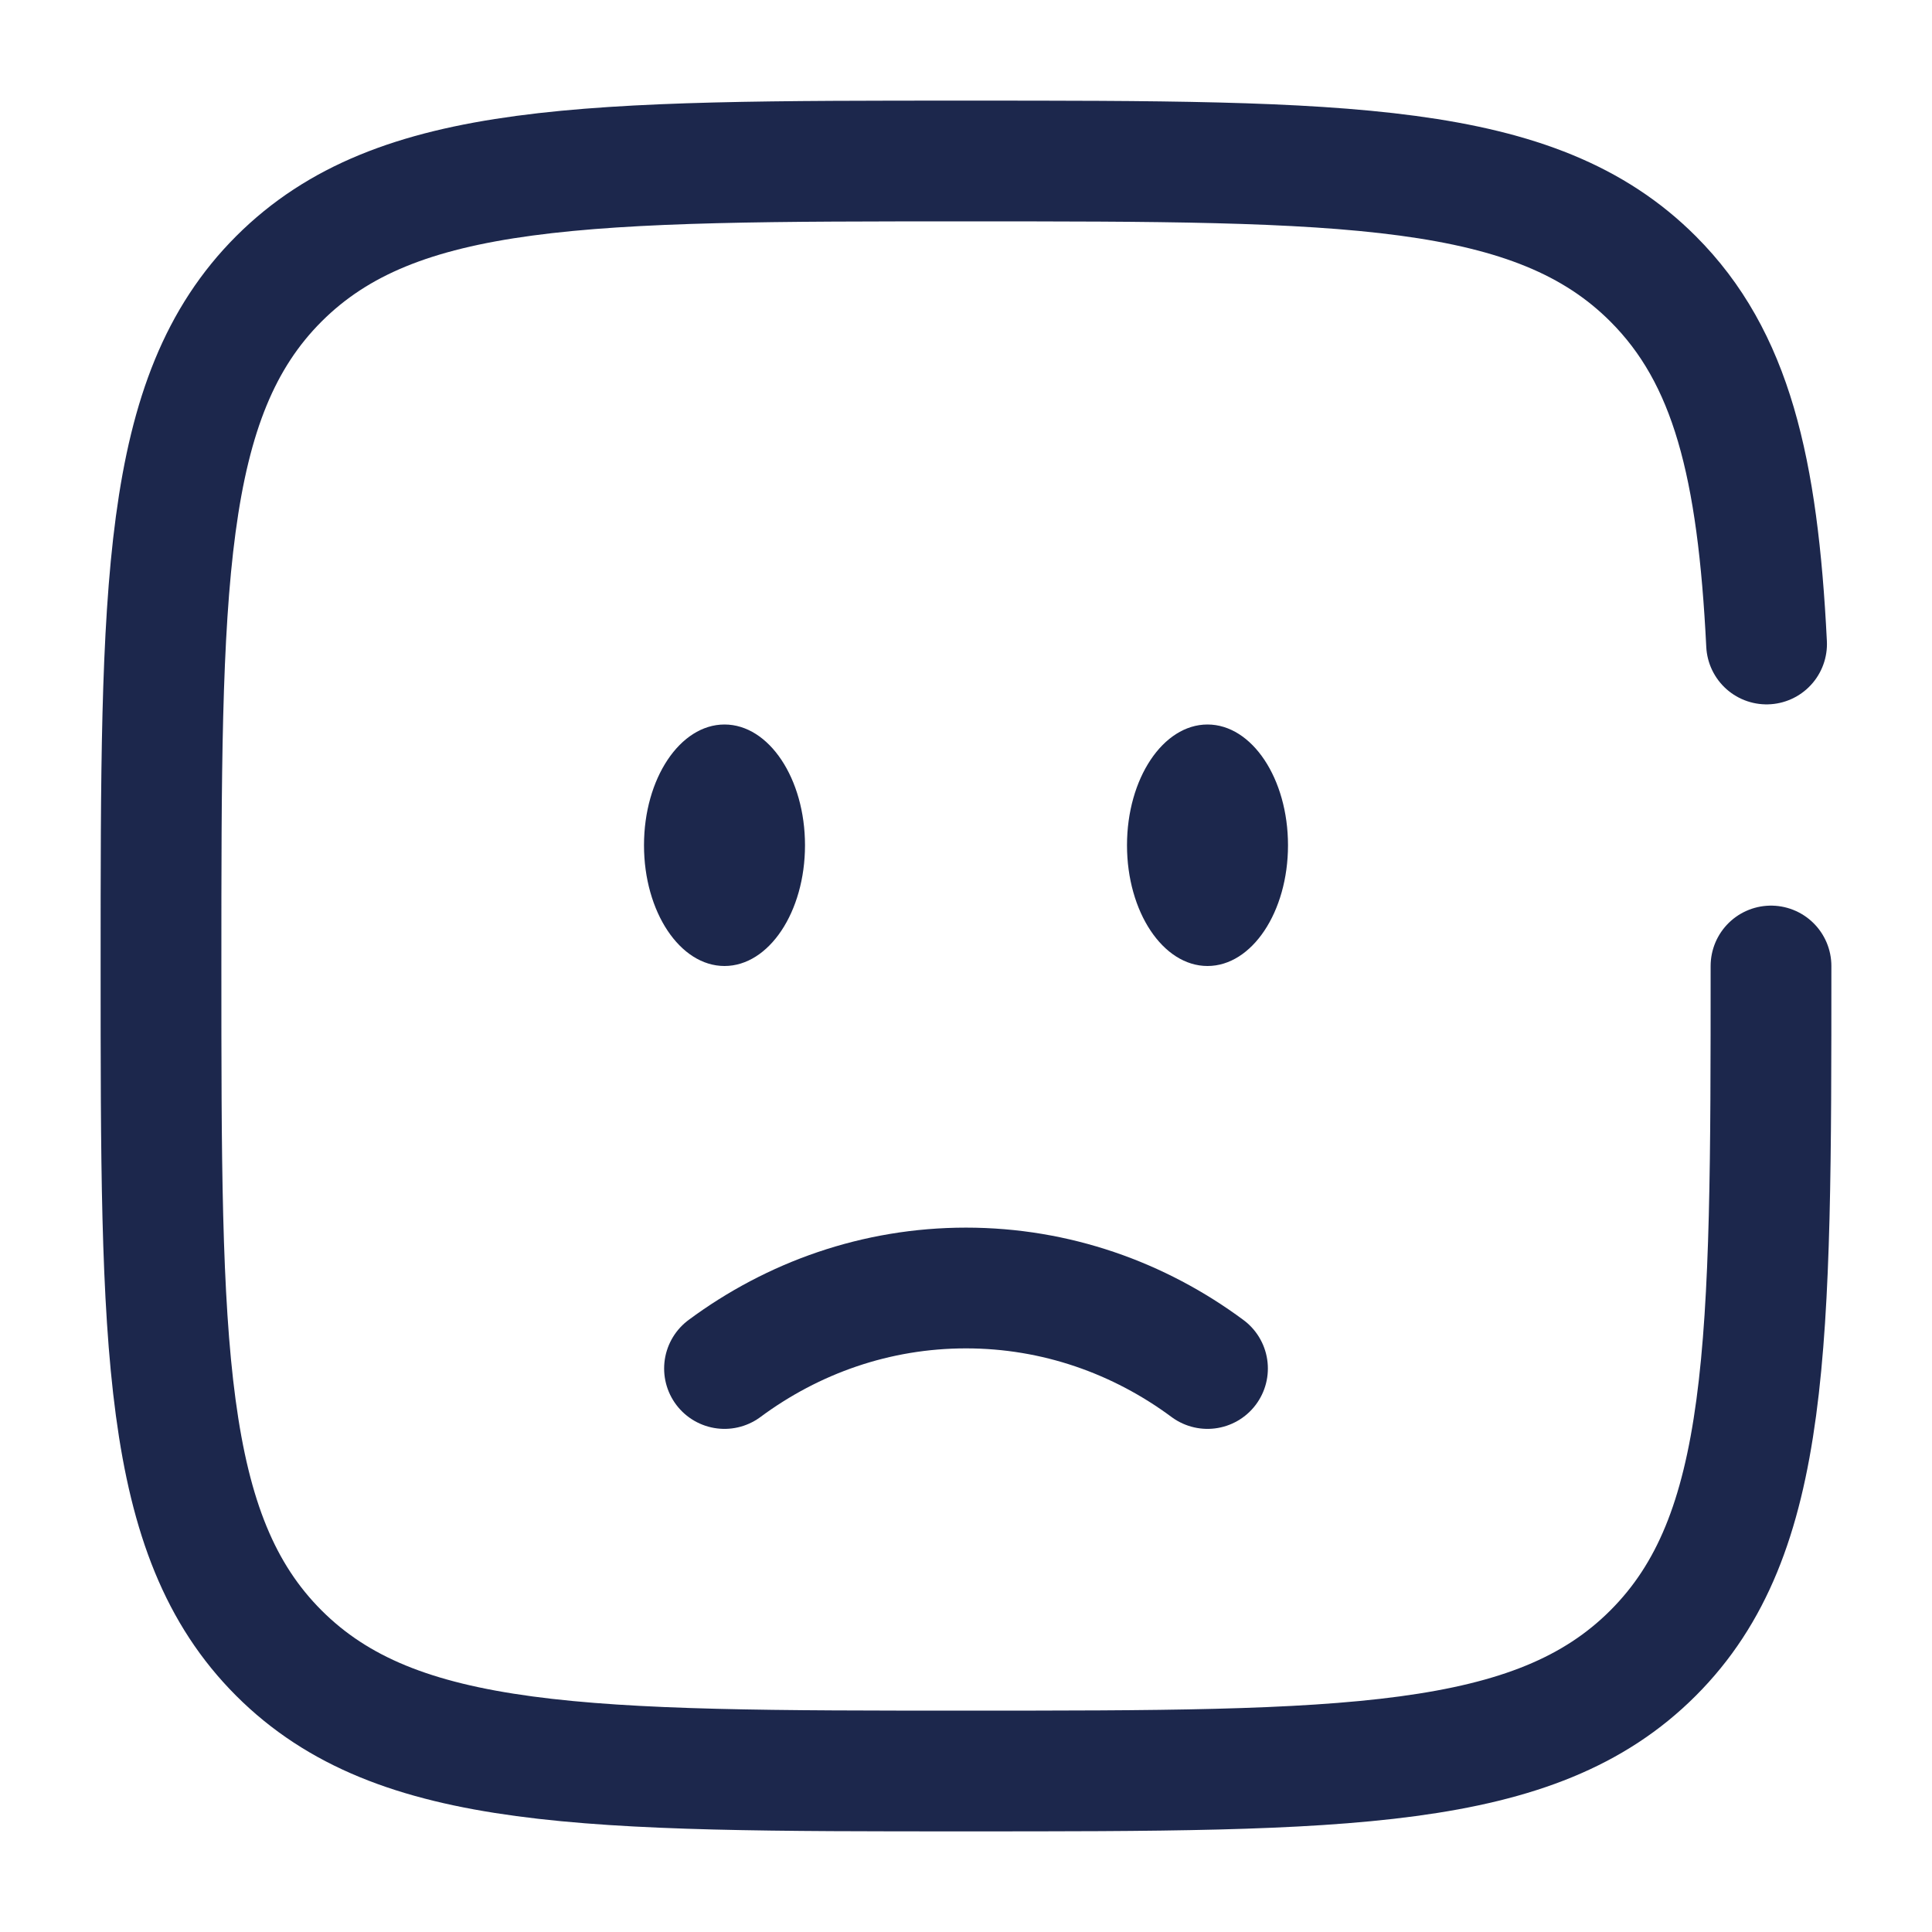 <svg width="24" height="24" viewBox="0 0 24 24" fill="none" xmlns="http://www.w3.org/2000/svg">
<path d="M9 17C9.85 16.37 10.885 16 12 16C13.115 16 14.15 16.37 15 17" stroke="#1C274C" stroke-width="1.5" stroke-linecap="round"/>
<ellipse cx="15" cy="10.5" rx="1" ry="1.5" fill="#1C274C"/>
<ellipse cx="9" cy="10.5" rx="1" ry="1.5" fill="#1C274C"/>
<path d="M22 12C22 16.714 22 19.071 20.535 20.535C19.071 22 16.714 22 12 22C7.286 22 4.929 22 3.464 20.535C2 19.071 2 16.714 2 12C2 7.286 2 4.929 3.464 3.464C4.929 2 7.286 2 12 2C16.714 2 19.071 2 20.535 3.464C21.509 4.438 21.836 5.807 21.945 8" stroke="#1C274C" stroke-width="1.5" stroke-linecap="round"/>
</svg>
